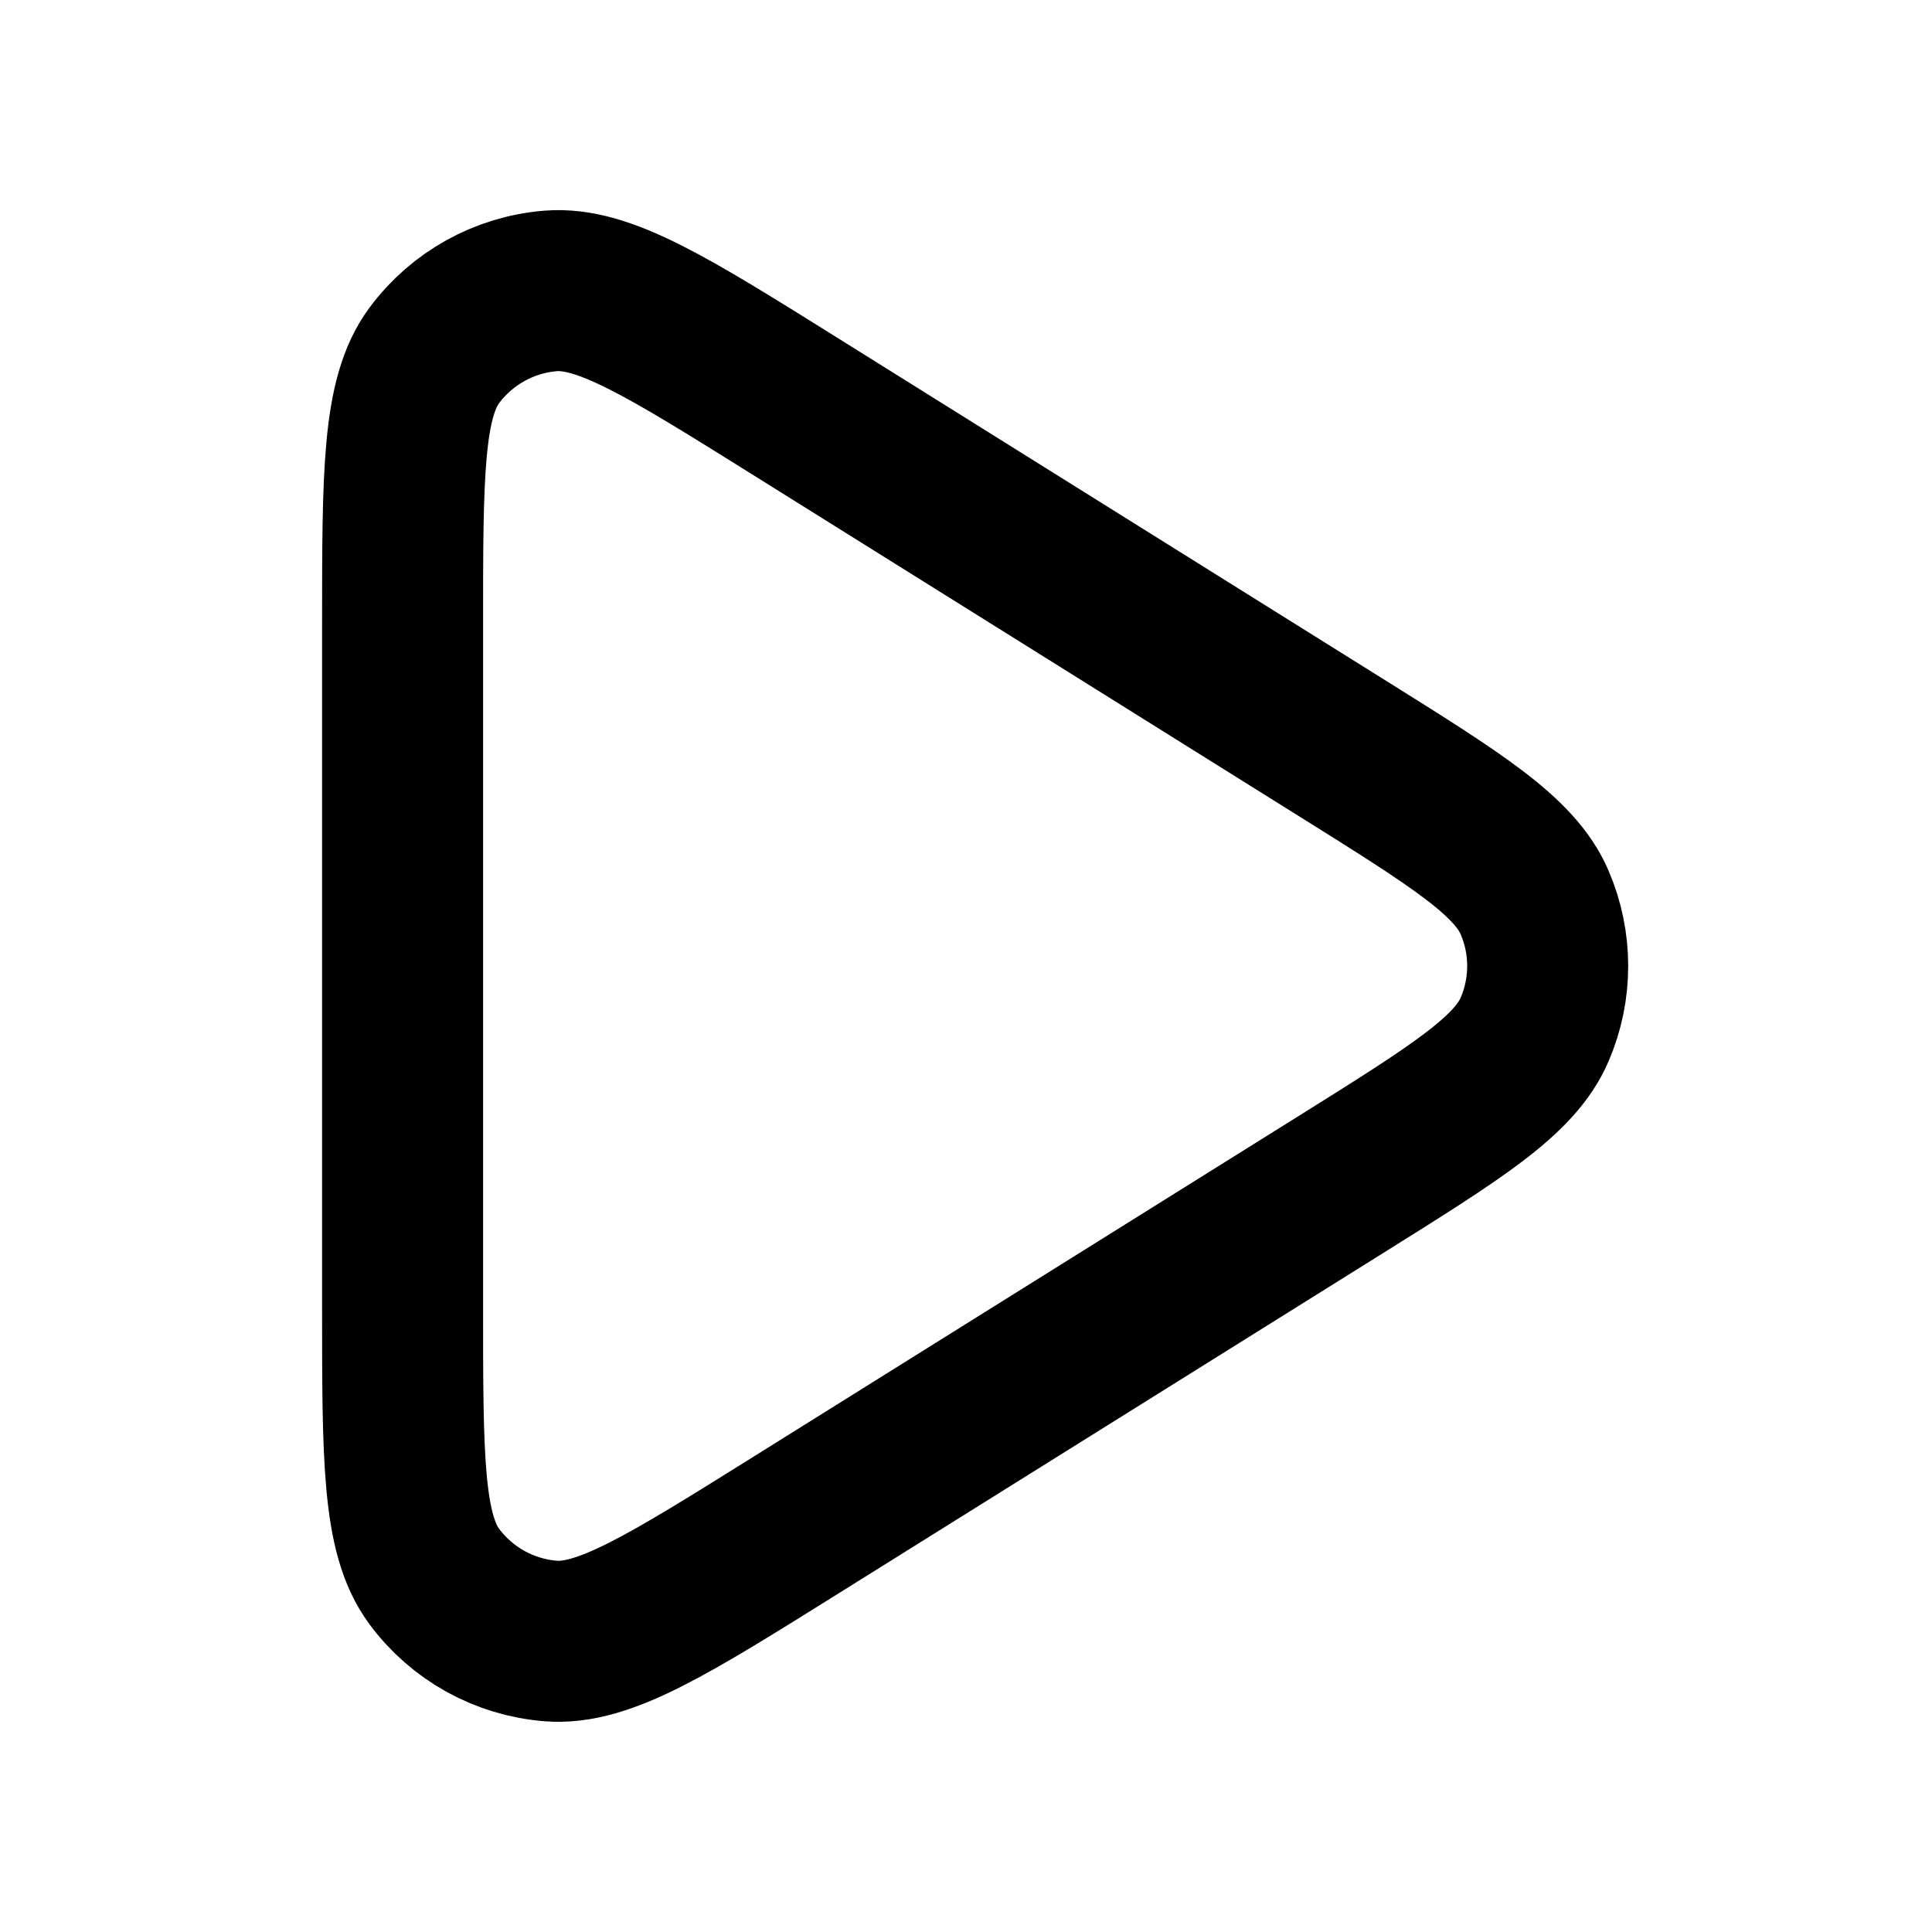 <svg fill="none" height="800" viewBox="0 0 24 24" width="800" xmlns="http://www.w3.org/2000/svg"><path d="m16.658 9.286c1.44.9 2.16 1.35 2.406 1.926.216.503.216 1.073 0 1.576-.247.576-.967 1.026-2.406 1.926l-6.762 4.226c-1.598.999-2.397 1.498-3.056 1.445-.575-.046-1.102-.338-1.445-.801-.394-.531-.394-1.473-.394-3.358v-8.453c0-1.884 0-2.827.394-3.358.344-.463.871-.755 1.445-.801.659-.053 1.458.446 3.056 1.445z" stroke="#000" stroke-linejoin="round" stroke-width="2"/></svg>